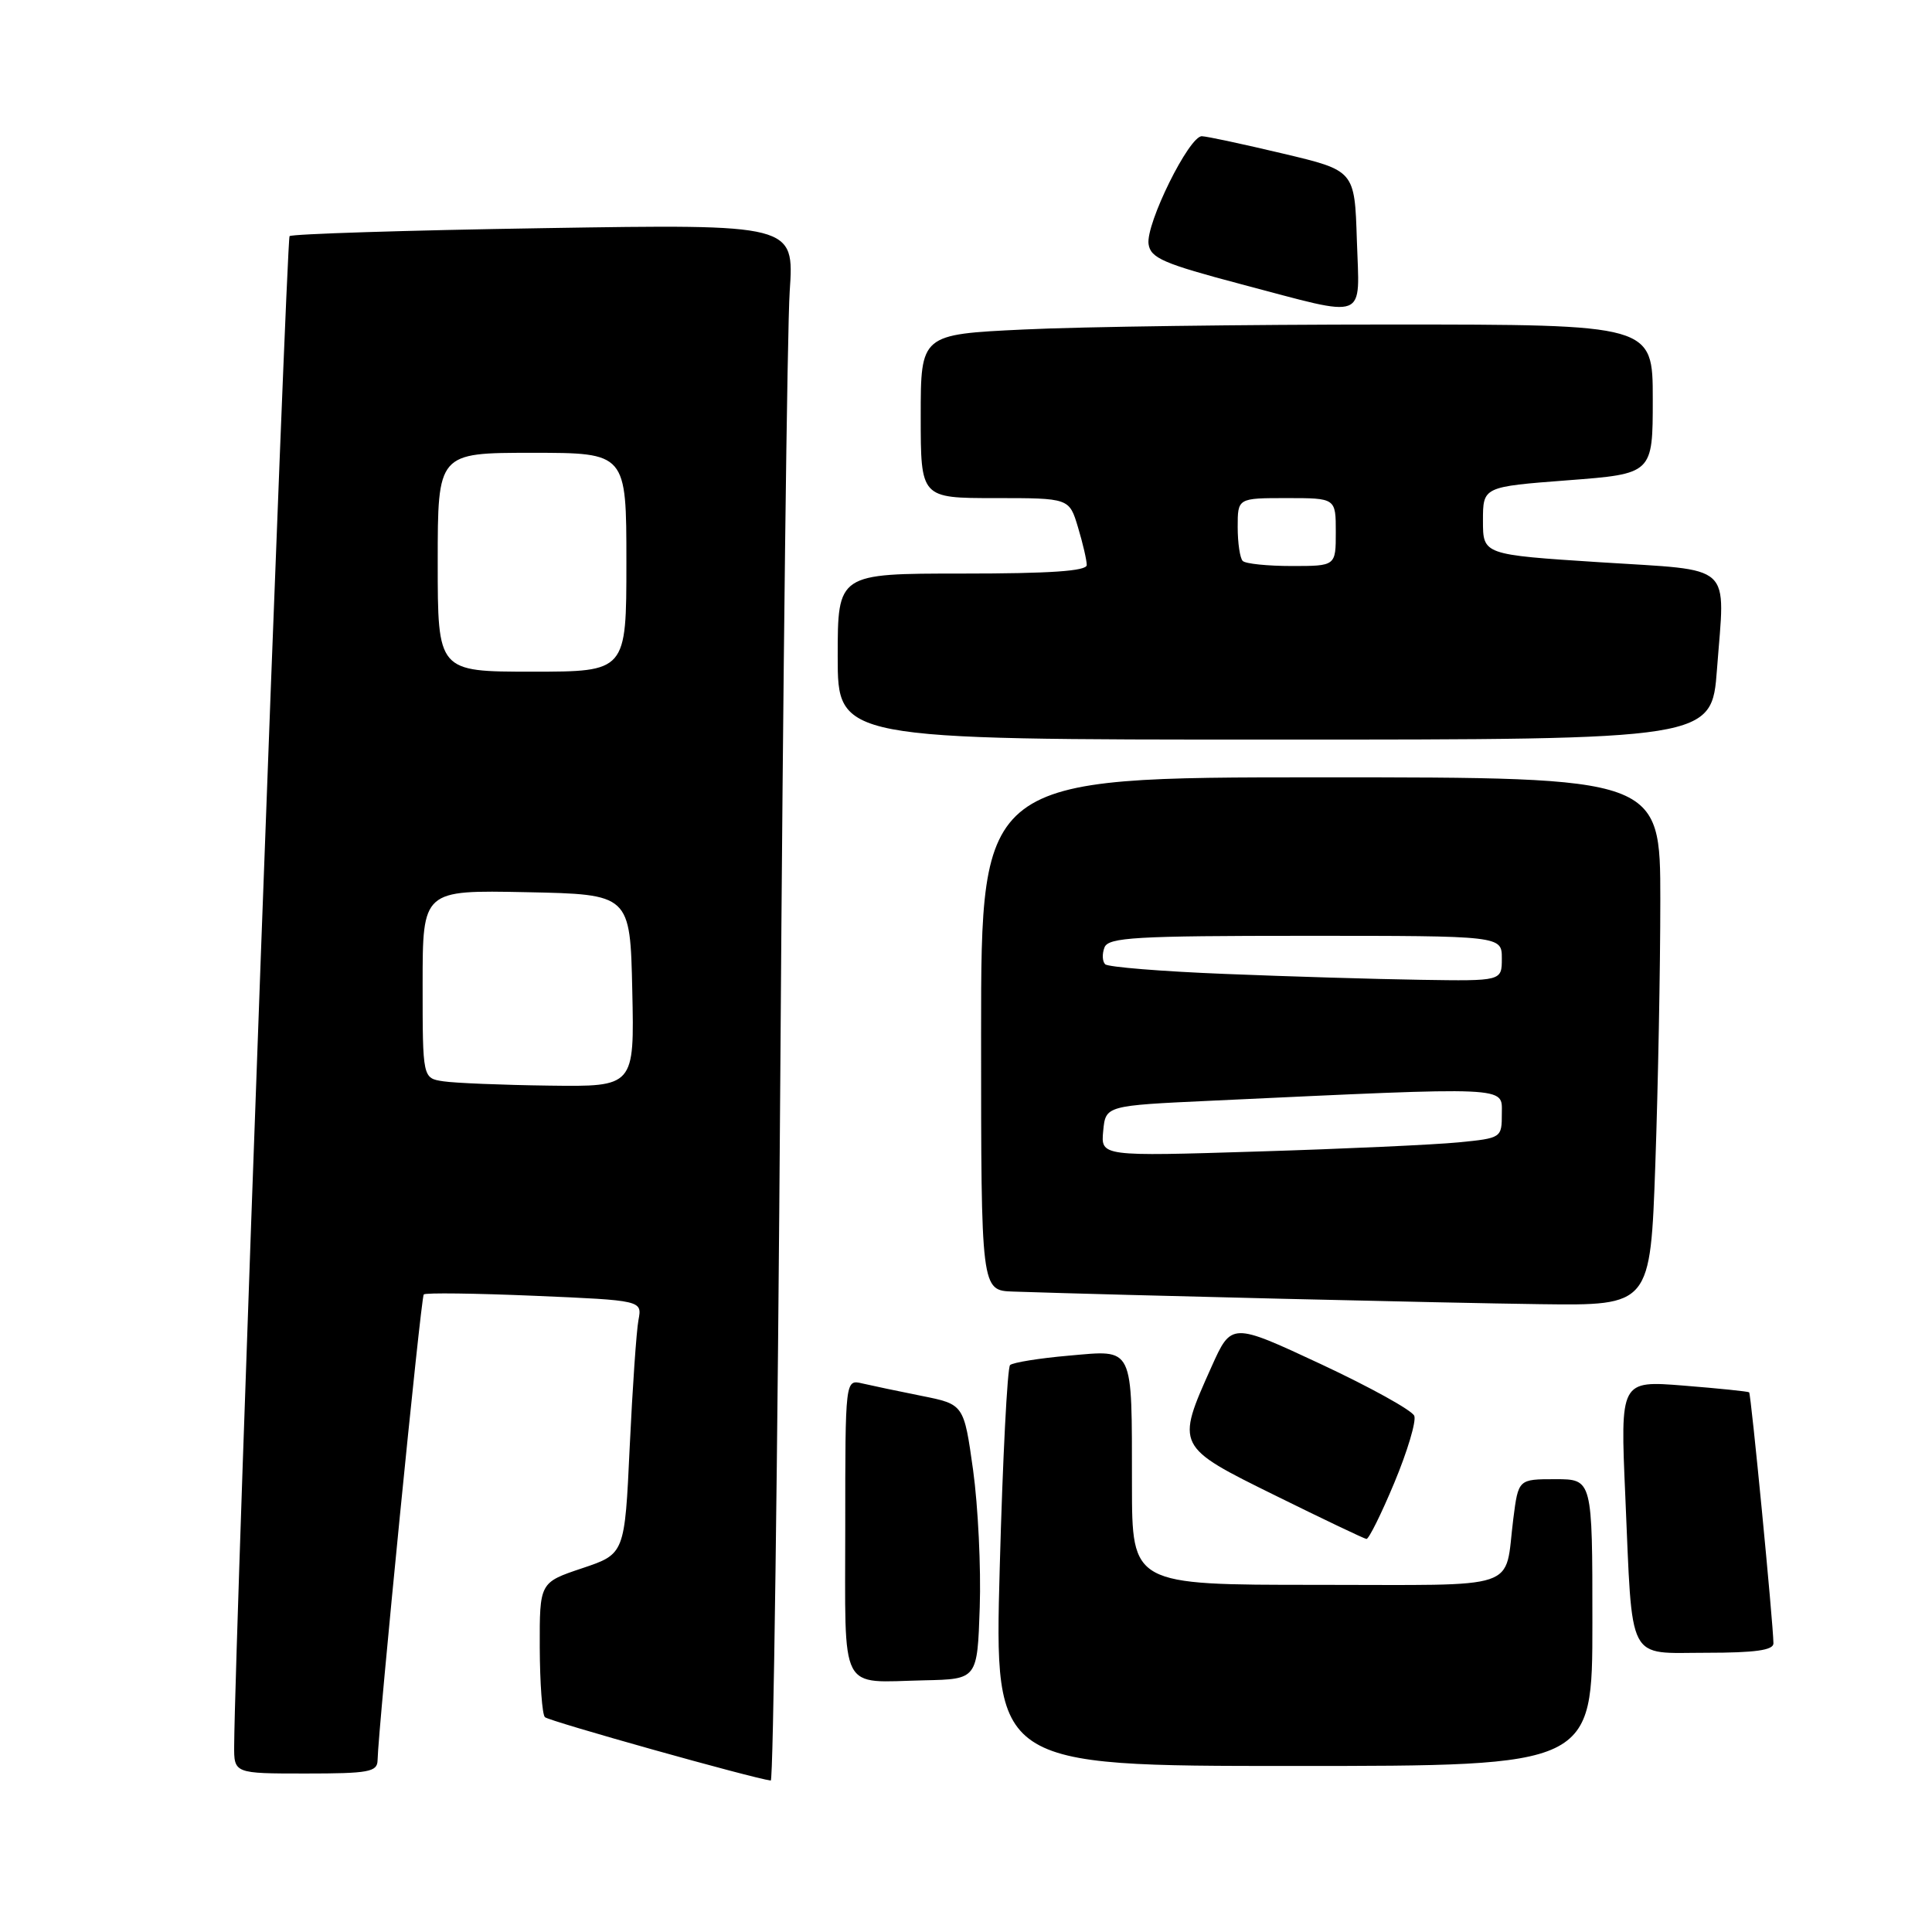 <?xml version="1.0" encoding="UTF-8" standalone="no"?>
<!DOCTYPE svg PUBLIC "-//W3C//DTD SVG 1.1//EN" "http://www.w3.org/Graphics/SVG/1.1/DTD/svg11.dtd" >
<svg xmlns="http://www.w3.org/2000/svg" xmlns:xlink="http://www.w3.org/1999/xlink" version="1.1" viewBox="0 0 256 256">
 <g >
 <path fill="currentColor"
d=" M 103.40 141.75 C 103.75 89.91 104.31 43.50 104.64 38.60 C 105.24 29.70 105.24 29.70 72.07 30.23 C 53.83 30.52 38.67 31.00 38.37 31.29 C 37.95 31.72 31.12 217.42 31.03 231.25 C 31.00 235.00 31.00 235.00 40.50 235.00 C 48.87 235.00 50.00 234.79 50.03 233.25 C 50.12 228.94 55.77 171.90 56.15 171.52 C 56.38 171.28 62.99 171.37 70.83 171.70 C 85.09 172.31 85.09 172.31 84.60 174.91 C 84.33 176.33 83.81 183.89 83.44 191.70 C 82.78 205.91 82.78 205.91 77.14 207.80 C 71.50 209.69 71.50 209.69 71.52 218.28 C 71.54 223.01 71.84 227.17 72.20 227.53 C 72.72 228.06 99.86 235.67 102.13 235.93 C 102.47 235.97 103.04 193.59 103.40 141.75 Z  M 211.00 215.00 C 211.00 196.00 211.00 196.00 206.09 196.00 C 201.19 196.00 201.19 196.00 200.52 201.25 C 199.30 210.90 201.99 210.00 174.43 210.00 C 150.00 210.00 150.00 210.00 149.99 196.75 C 149.97 178.12 150.33 178.87 141.63 179.63 C 137.71 179.97 134.20 180.54 133.84 180.88 C 133.48 181.22 132.86 193.31 132.47 207.75 C 131.75 234.00 131.75 234.00 171.37 234.00 C 211.00 234.00 211.00 234.00 211.00 215.00 Z  M 129.82 213.00 C 130.00 207.78 129.60 199.58 128.94 194.79 C 127.72 186.08 127.72 186.08 122.11 184.96 C 119.02 184.34 115.49 183.60 114.25 183.31 C 112.00 182.78 112.00 182.78 112.00 202.32 C 112.00 224.72 111.06 222.90 122.50 222.65 C 129.50 222.50 129.50 222.50 129.82 213.00 Z  M 234.99 217.75 C 234.96 215.08 232.02 184.69 231.77 184.49 C 231.62 184.37 227.72 183.97 223.09 183.60 C 214.69 182.93 214.69 182.93 215.36 198.21 C 216.34 220.68 215.47 219.00 226.12 219.00 C 232.56 219.00 235.00 218.66 234.99 217.75 Z  M 184.76 196.46 C 186.49 192.31 187.68 188.33 187.40 187.61 C 187.13 186.89 181.56 183.81 175.04 180.76 C 163.17 175.22 163.17 175.22 160.52 181.13 C 155.80 191.66 155.79 191.66 169.00 198.17 C 175.32 201.29 180.75 203.88 181.06 203.92 C 181.36 203.97 183.03 200.61 184.76 196.46 Z  M 219.34 154.25 C 219.70 143.94 220.00 128.19 220.00 119.25 C 220.00 103.00 220.00 103.00 175.00 103.00 C 130.00 103.00 130.00 103.00 130.00 137.00 C 130.00 171.00 130.00 171.00 134.25 171.14 C 148.66 171.62 191.78 172.65 204.09 172.81 C 218.68 173.00 218.68 173.00 219.34 154.25 Z  M 227.51 88.67 C 228.58 74.39 229.98 75.66 211.99 74.50 C 196.50 73.50 196.50 73.50 196.50 69.00 C 196.50 64.50 196.50 64.50 207.75 63.64 C 219.00 62.78 219.00 62.78 219.00 52.89 C 219.00 43.00 219.00 43.00 184.16 43.00 C 165.00 43.00 143.17 43.29 135.66 43.66 C 122.00 44.31 122.00 44.31 122.00 55.16 C 122.00 66.00 122.00 66.00 131.84 66.00 C 141.68 66.00 141.68 66.00 142.84 69.87 C 143.48 71.99 144.00 74.24 144.00 74.87 C 144.00 75.67 139.13 76.00 127.50 76.00 C 111.00 76.00 111.00 76.00 111.00 87.00 C 111.00 98.00 111.00 98.00 168.91 98.00 C 226.81 98.00 226.81 98.00 227.51 88.67 Z  M 179.79 31.80 C 179.50 22.60 179.50 22.60 170.00 20.35 C 164.78 19.11 159.94 18.07 159.26 18.05 C 157.58 17.98 151.81 29.65 152.19 32.34 C 152.46 34.20 154.15 34.93 164.50 37.67 C 181.51 42.15 180.13 42.68 179.79 31.80 Z  M 58.75 143.28 C 56.00 142.87 56.00 142.87 56.00 130.41 C 56.00 117.94 56.00 117.94 69.75 118.22 C 83.50 118.50 83.50 118.50 83.78 131.25 C 84.06 144.00 84.06 144.00 72.78 143.85 C 66.58 143.77 60.26 143.51 58.75 143.28 Z  M 58.00 74.50 C 58.00 60.00 58.00 60.00 70.50 60.00 C 83.00 60.00 83.00 60.00 83.00 74.50 C 83.00 89.00 83.00 89.00 70.50 89.00 C 58.00 89.00 58.00 89.00 58.00 74.50 Z  M 146.18 149.86 C 146.50 146.50 146.50 146.50 160.50 145.85 C 200.49 143.98 199.00 143.92 199.00 147.54 C 199.00 150.78 198.96 150.81 193.25 151.37 C 190.09 151.68 178.13 152.23 166.68 152.58 C 145.86 153.23 145.86 153.23 146.18 149.86 Z  M 162.31 129.05 C 153.95 128.72 146.81 128.14 146.44 127.77 C 146.06 127.39 146.02 126.39 146.35 125.54 C 146.86 124.21 150.43 124.00 172.97 124.00 C 199.00 124.00 199.00 124.00 199.00 127.00 C 199.00 130.00 199.00 130.00 188.25 129.83 C 182.34 129.74 170.66 129.39 162.31 129.05 Z  M 164.67 74.33 C 164.30 73.97 164.00 71.94 164.00 69.83 C 164.00 66.00 164.00 66.00 170.50 66.00 C 177.00 66.00 177.00 66.00 177.00 70.50 C 177.00 75.00 177.00 75.00 171.17 75.00 C 167.96 75.00 165.03 74.70 164.67 74.33 Z "/>
</g>
</svg>